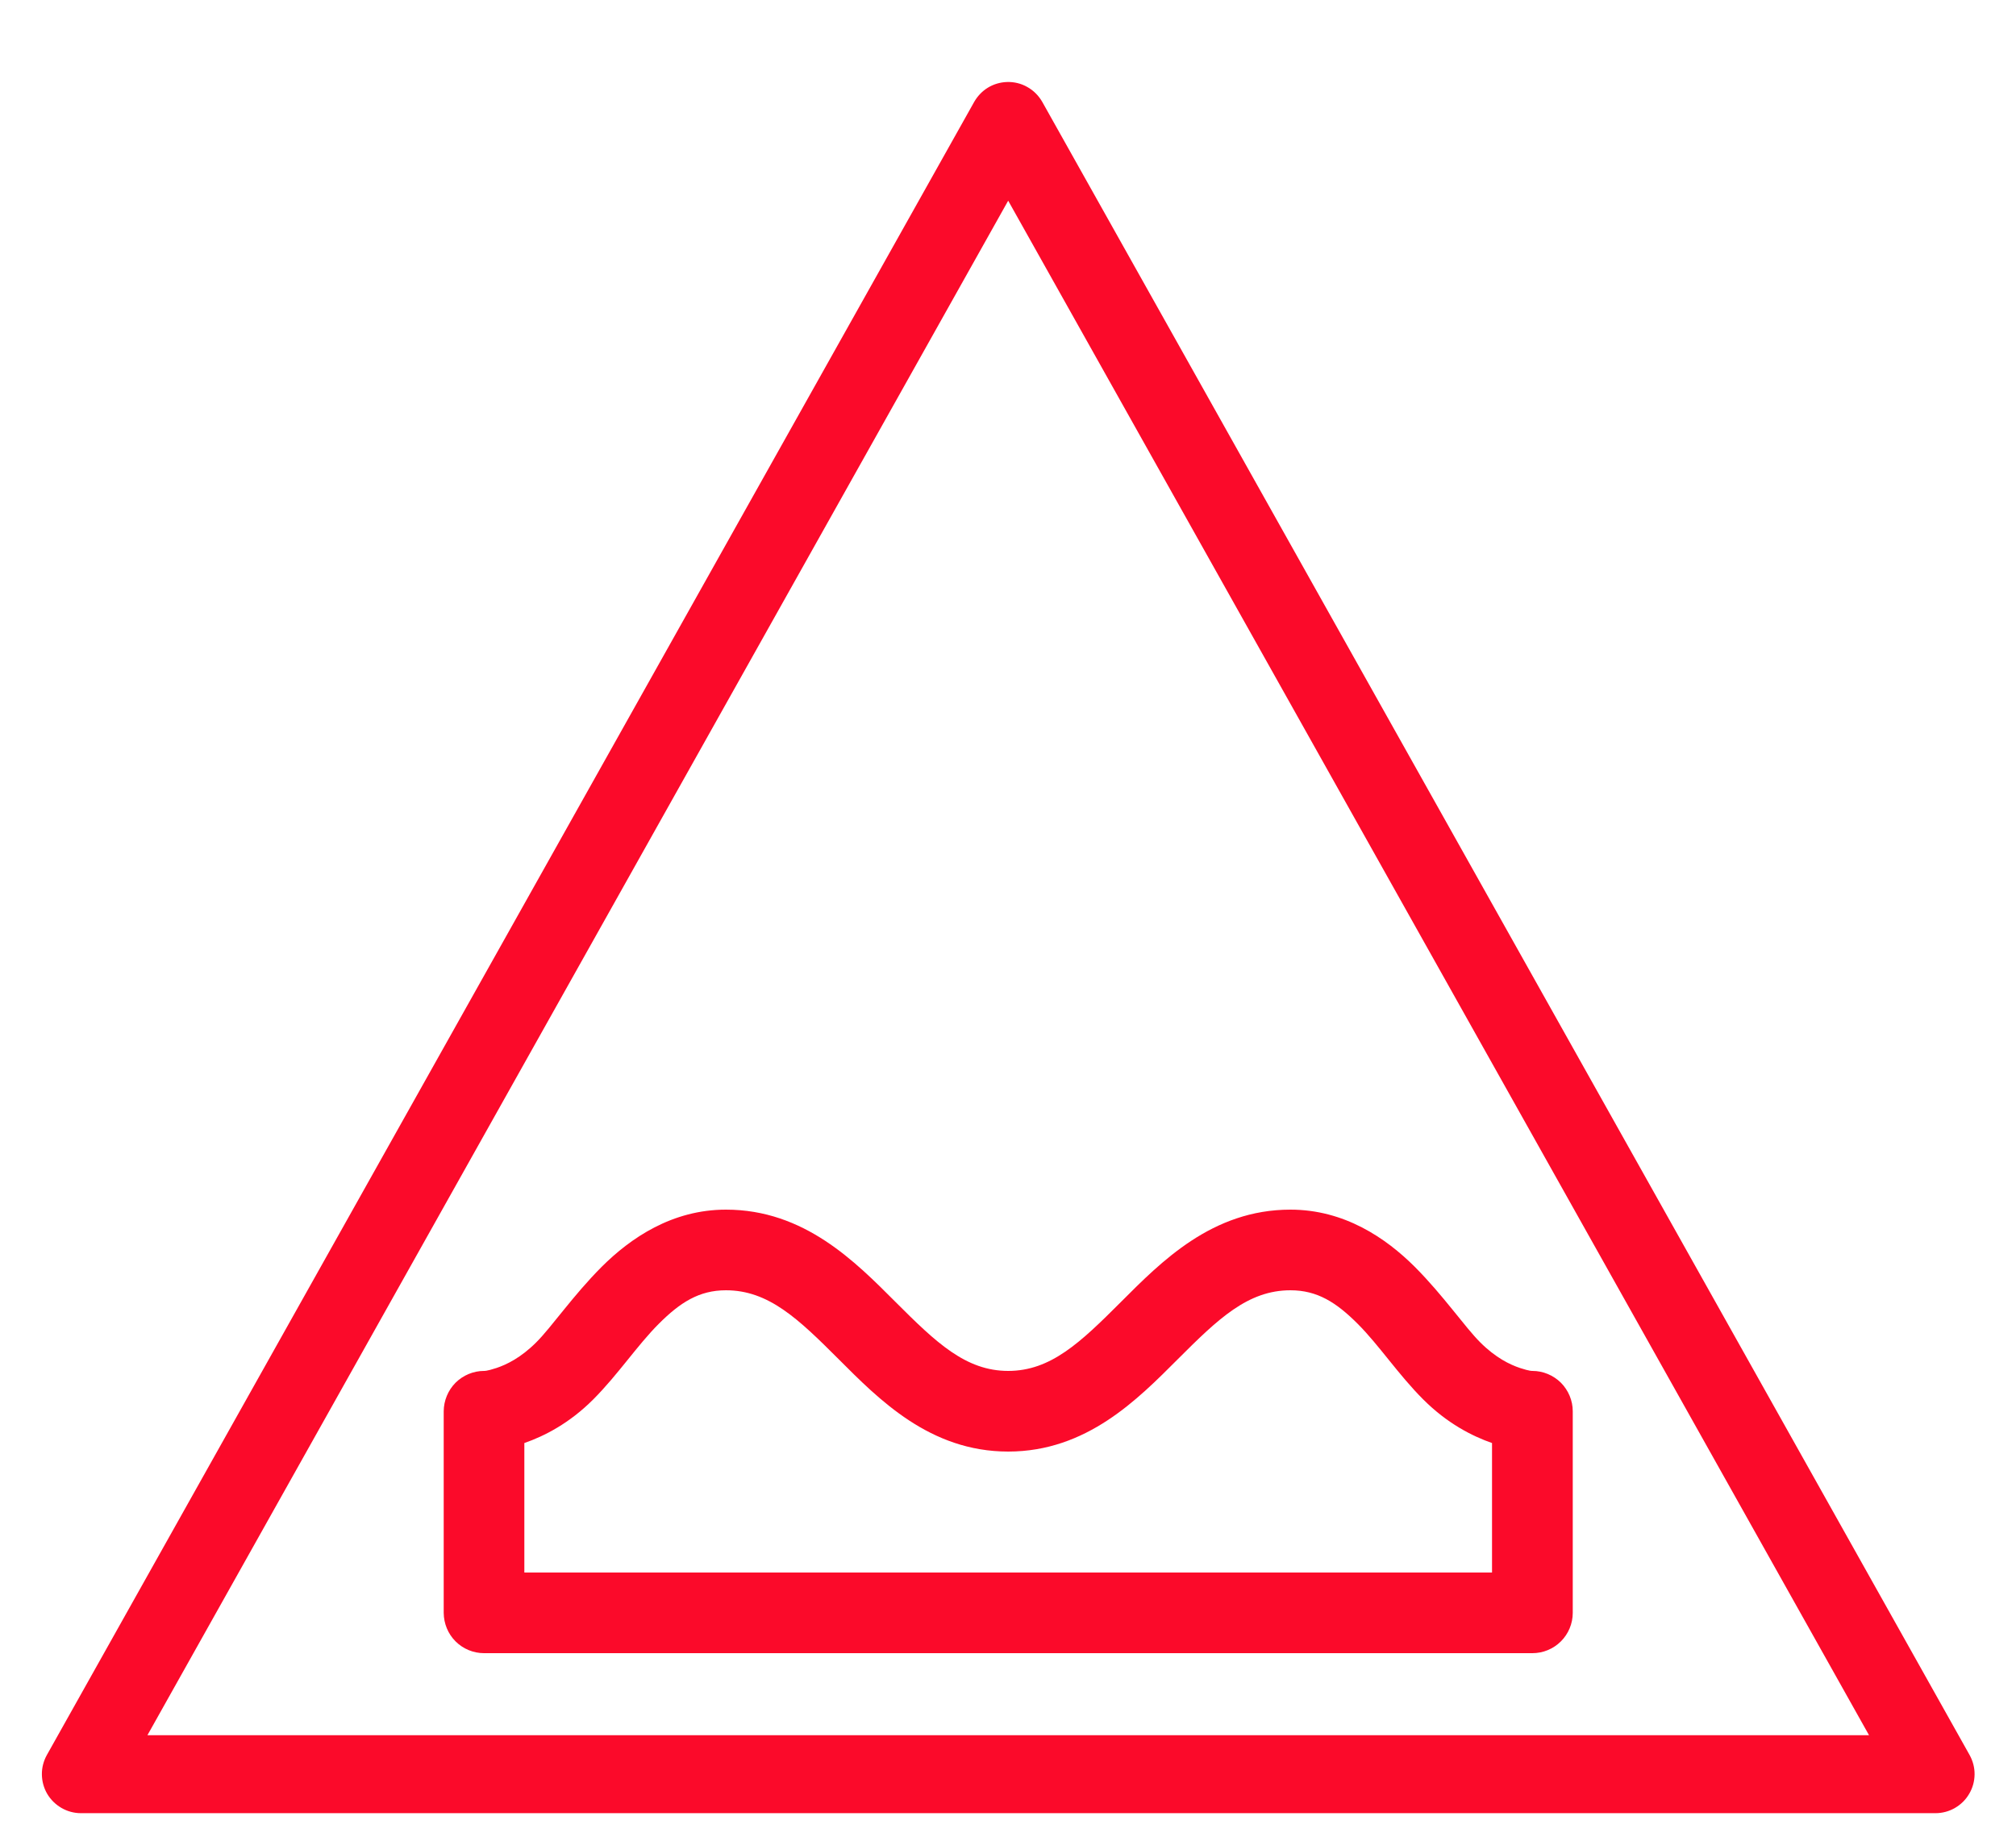 <svg width="22" height="20" viewBox="0 0 22 20" fill="none" xmlns="http://www.w3.org/2000/svg">
<path d="M10.985 0.895C10.913 0.898 10.842 0.919 10.78 0.957C10.718 0.995 10.667 1.049 10.631 1.112L0.511 19.152C0.475 19.217 0.456 19.29 0.457 19.364C0.458 19.439 0.478 19.511 0.515 19.575C0.553 19.639 0.607 19.692 0.671 19.729C0.735 19.766 0.808 19.786 0.882 19.786H21.122C21.197 19.786 21.27 19.766 21.334 19.729C21.398 19.692 21.452 19.639 21.489 19.575C21.527 19.511 21.547 19.439 21.548 19.364C21.549 19.29 21.53 19.217 21.494 19.152L11.374 1.112C11.335 1.044 11.279 0.987 11.21 0.949C11.142 0.91 11.064 0.892 10.985 0.895ZM11.002 2.19L20.396 18.935H1.609L11.002 2.19ZM7.922 13.2C7.336 13.2 6.883 13.508 6.566 13.824C6.25 14.141 6.02 14.481 5.851 14.649C5.683 14.817 5.528 14.891 5.418 14.928C5.309 14.964 5.282 14.96 5.282 14.96C5.166 14.96 5.054 15.007 4.971 15.089C4.889 15.172 4.843 15.284 4.842 15.4V17.6C4.843 17.717 4.889 17.829 4.971 17.911C5.054 17.994 5.166 18.04 5.282 18.04H16.723C16.839 18.04 16.951 17.994 17.034 17.911C17.116 17.829 17.163 17.717 17.163 17.6V15.4C17.163 15.284 17.116 15.172 17.034 15.089C16.951 15.007 16.839 14.96 16.723 14.96C16.723 14.96 16.696 14.964 16.587 14.928C16.477 14.891 16.322 14.817 16.154 14.649C15.985 14.481 15.755 14.141 15.439 13.824C15.122 13.508 14.669 13.2 14.082 13.2C13.227 13.2 12.671 13.769 12.231 14.209C11.791 14.649 11.467 14.96 11.002 14.96C10.538 14.96 10.214 14.649 9.774 14.209C9.334 13.769 8.778 13.2 7.922 13.2ZM7.922 14.08C8.387 14.08 8.711 14.391 9.151 14.831C9.591 15.271 10.147 15.84 11.002 15.84C11.858 15.84 12.414 15.271 12.854 14.831C13.294 14.391 13.618 14.08 14.082 14.08C14.376 14.08 14.583 14.213 14.816 14.446C15.05 14.68 15.259 14.999 15.531 15.271C15.794 15.534 16.065 15.671 16.282 15.747V17.16H5.722V15.747C5.94 15.671 6.211 15.534 6.474 15.271C6.745 14.999 6.955 14.68 7.189 14.446C7.422 14.213 7.629 14.08 7.922 14.08Z" fill="#FB0A2A"/>
</svg>
